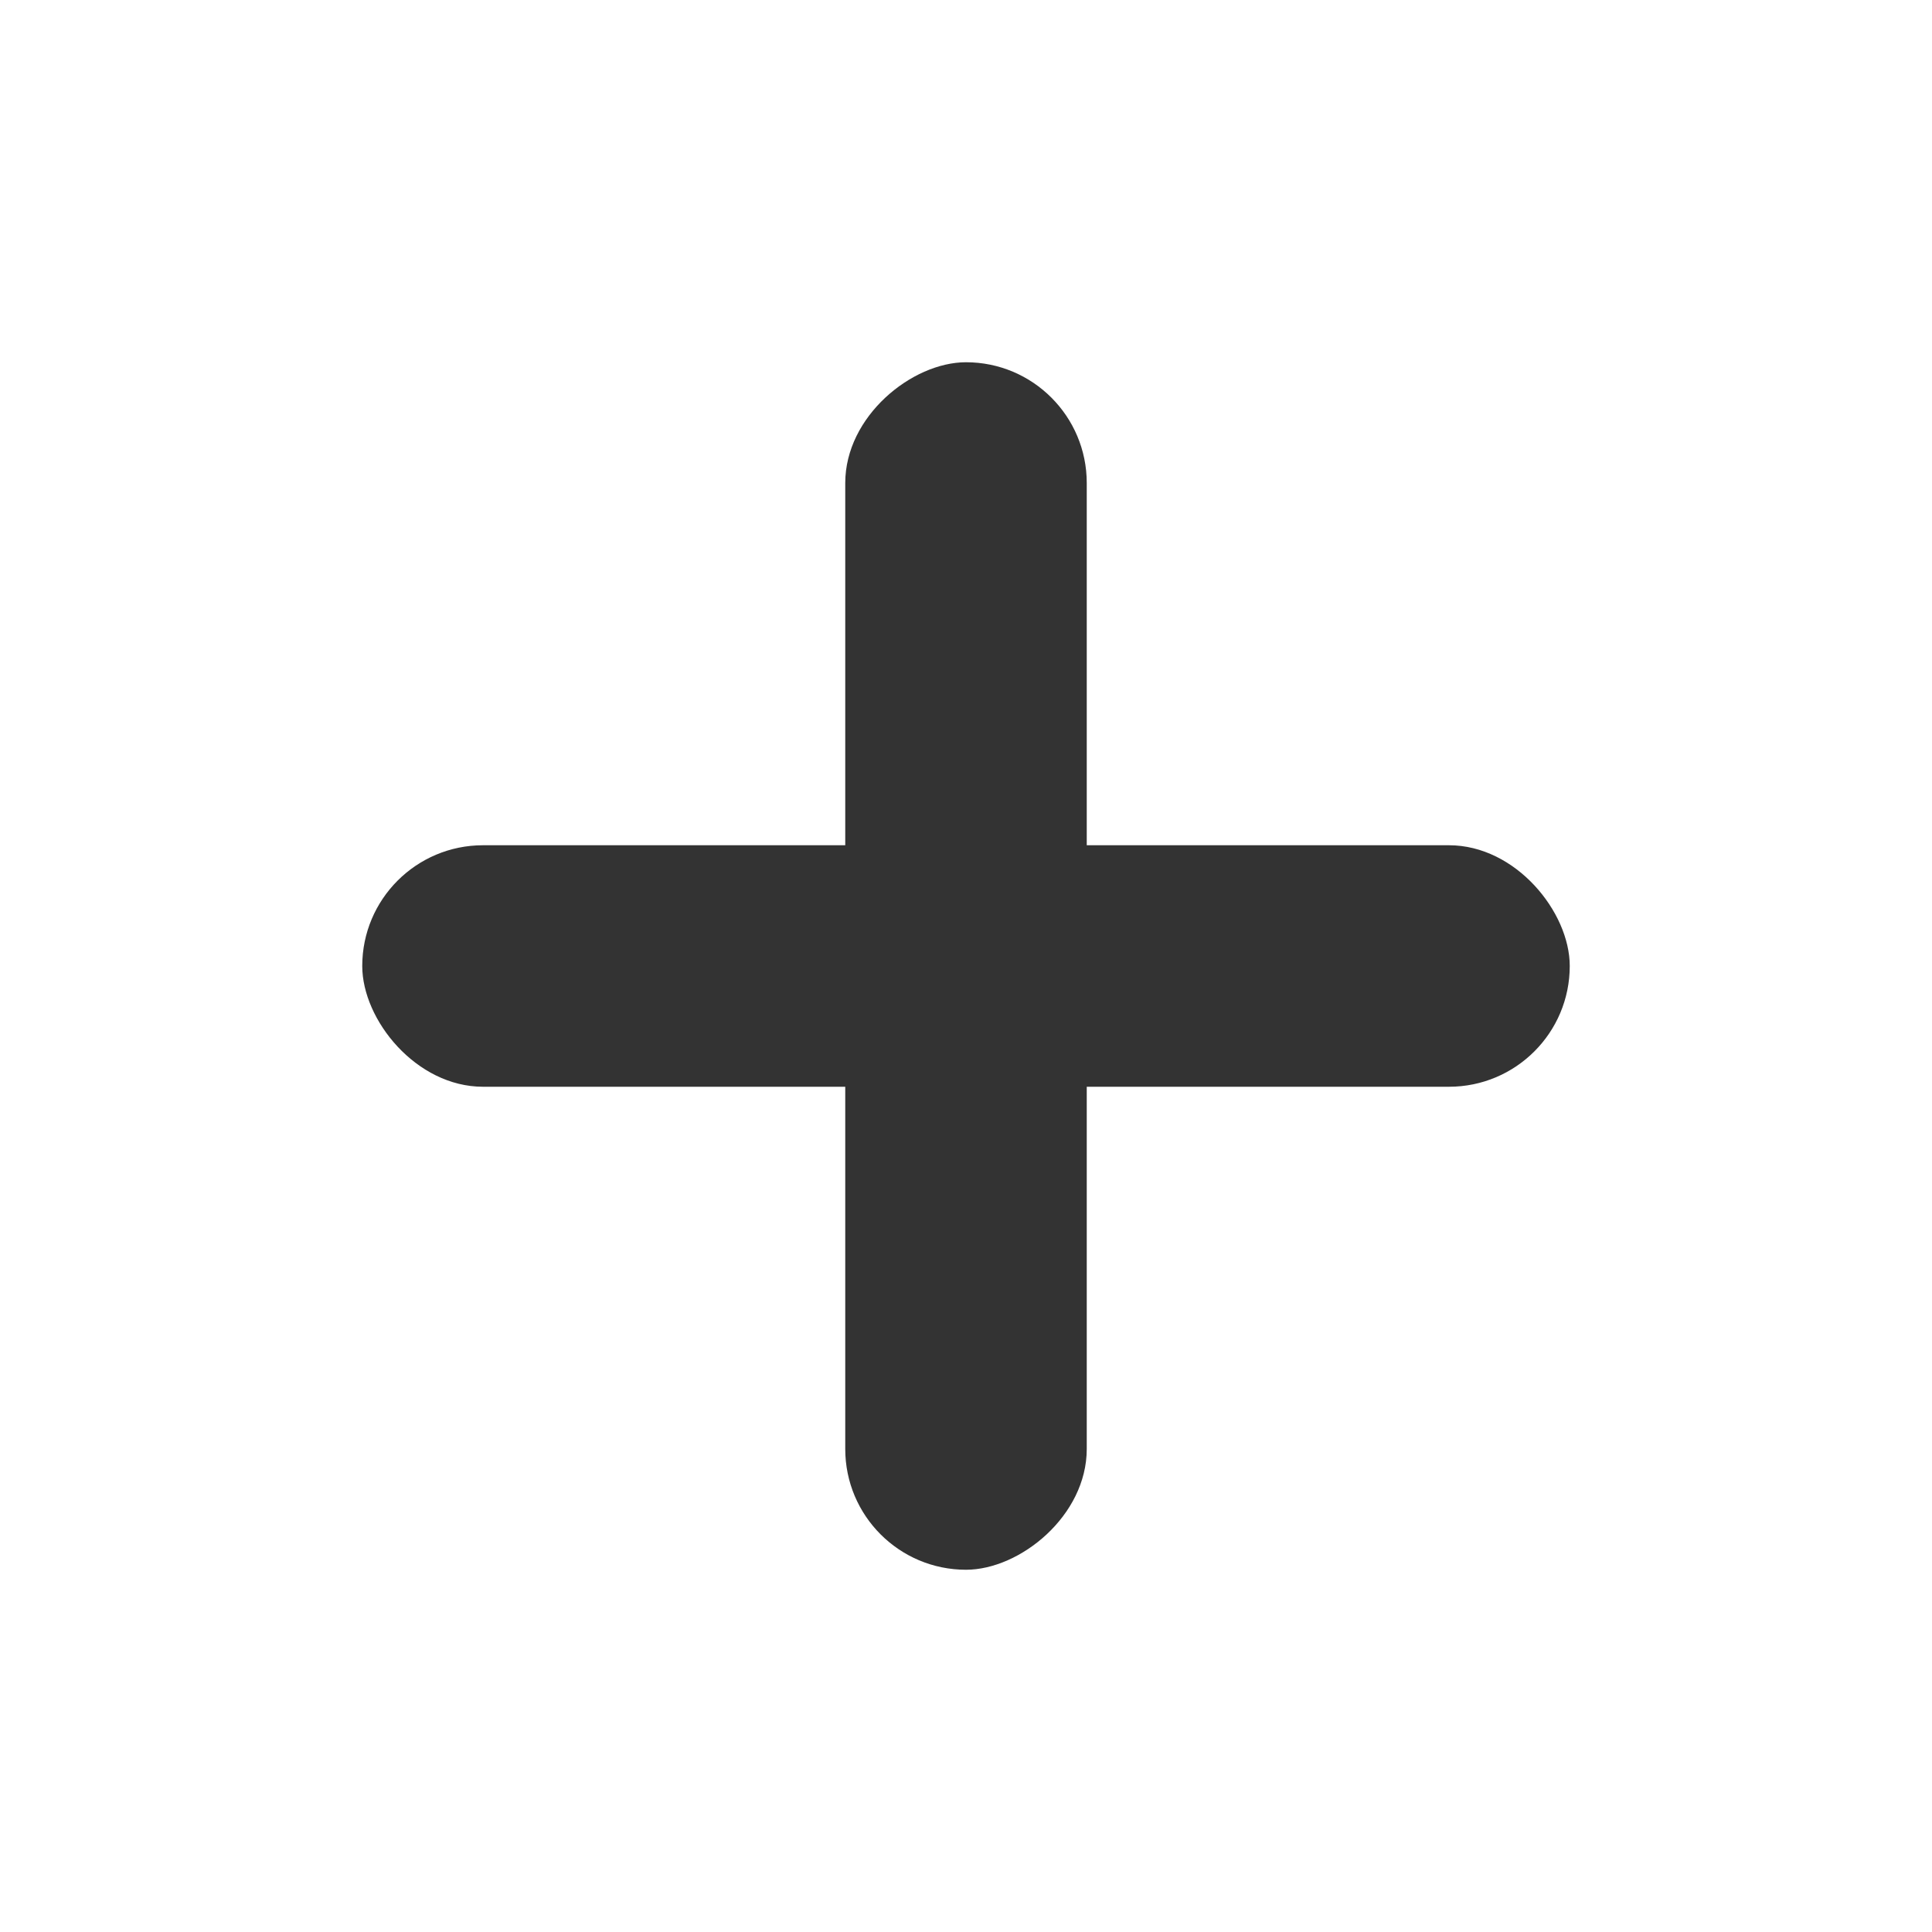 <svg width="16" height="16" xmlns="http://www.w3.org/2000/svg"><g fill="none" fill-rule="evenodd"><rect width="16" height="16" rx="2"/><rect fill="#333" x="3" y="7" width="10" height="2" rx="1"/><rect fill="#333" transform="rotate(90 8 8)" x="3" y="7" width="10" height="2" rx="1"/></g></svg>
